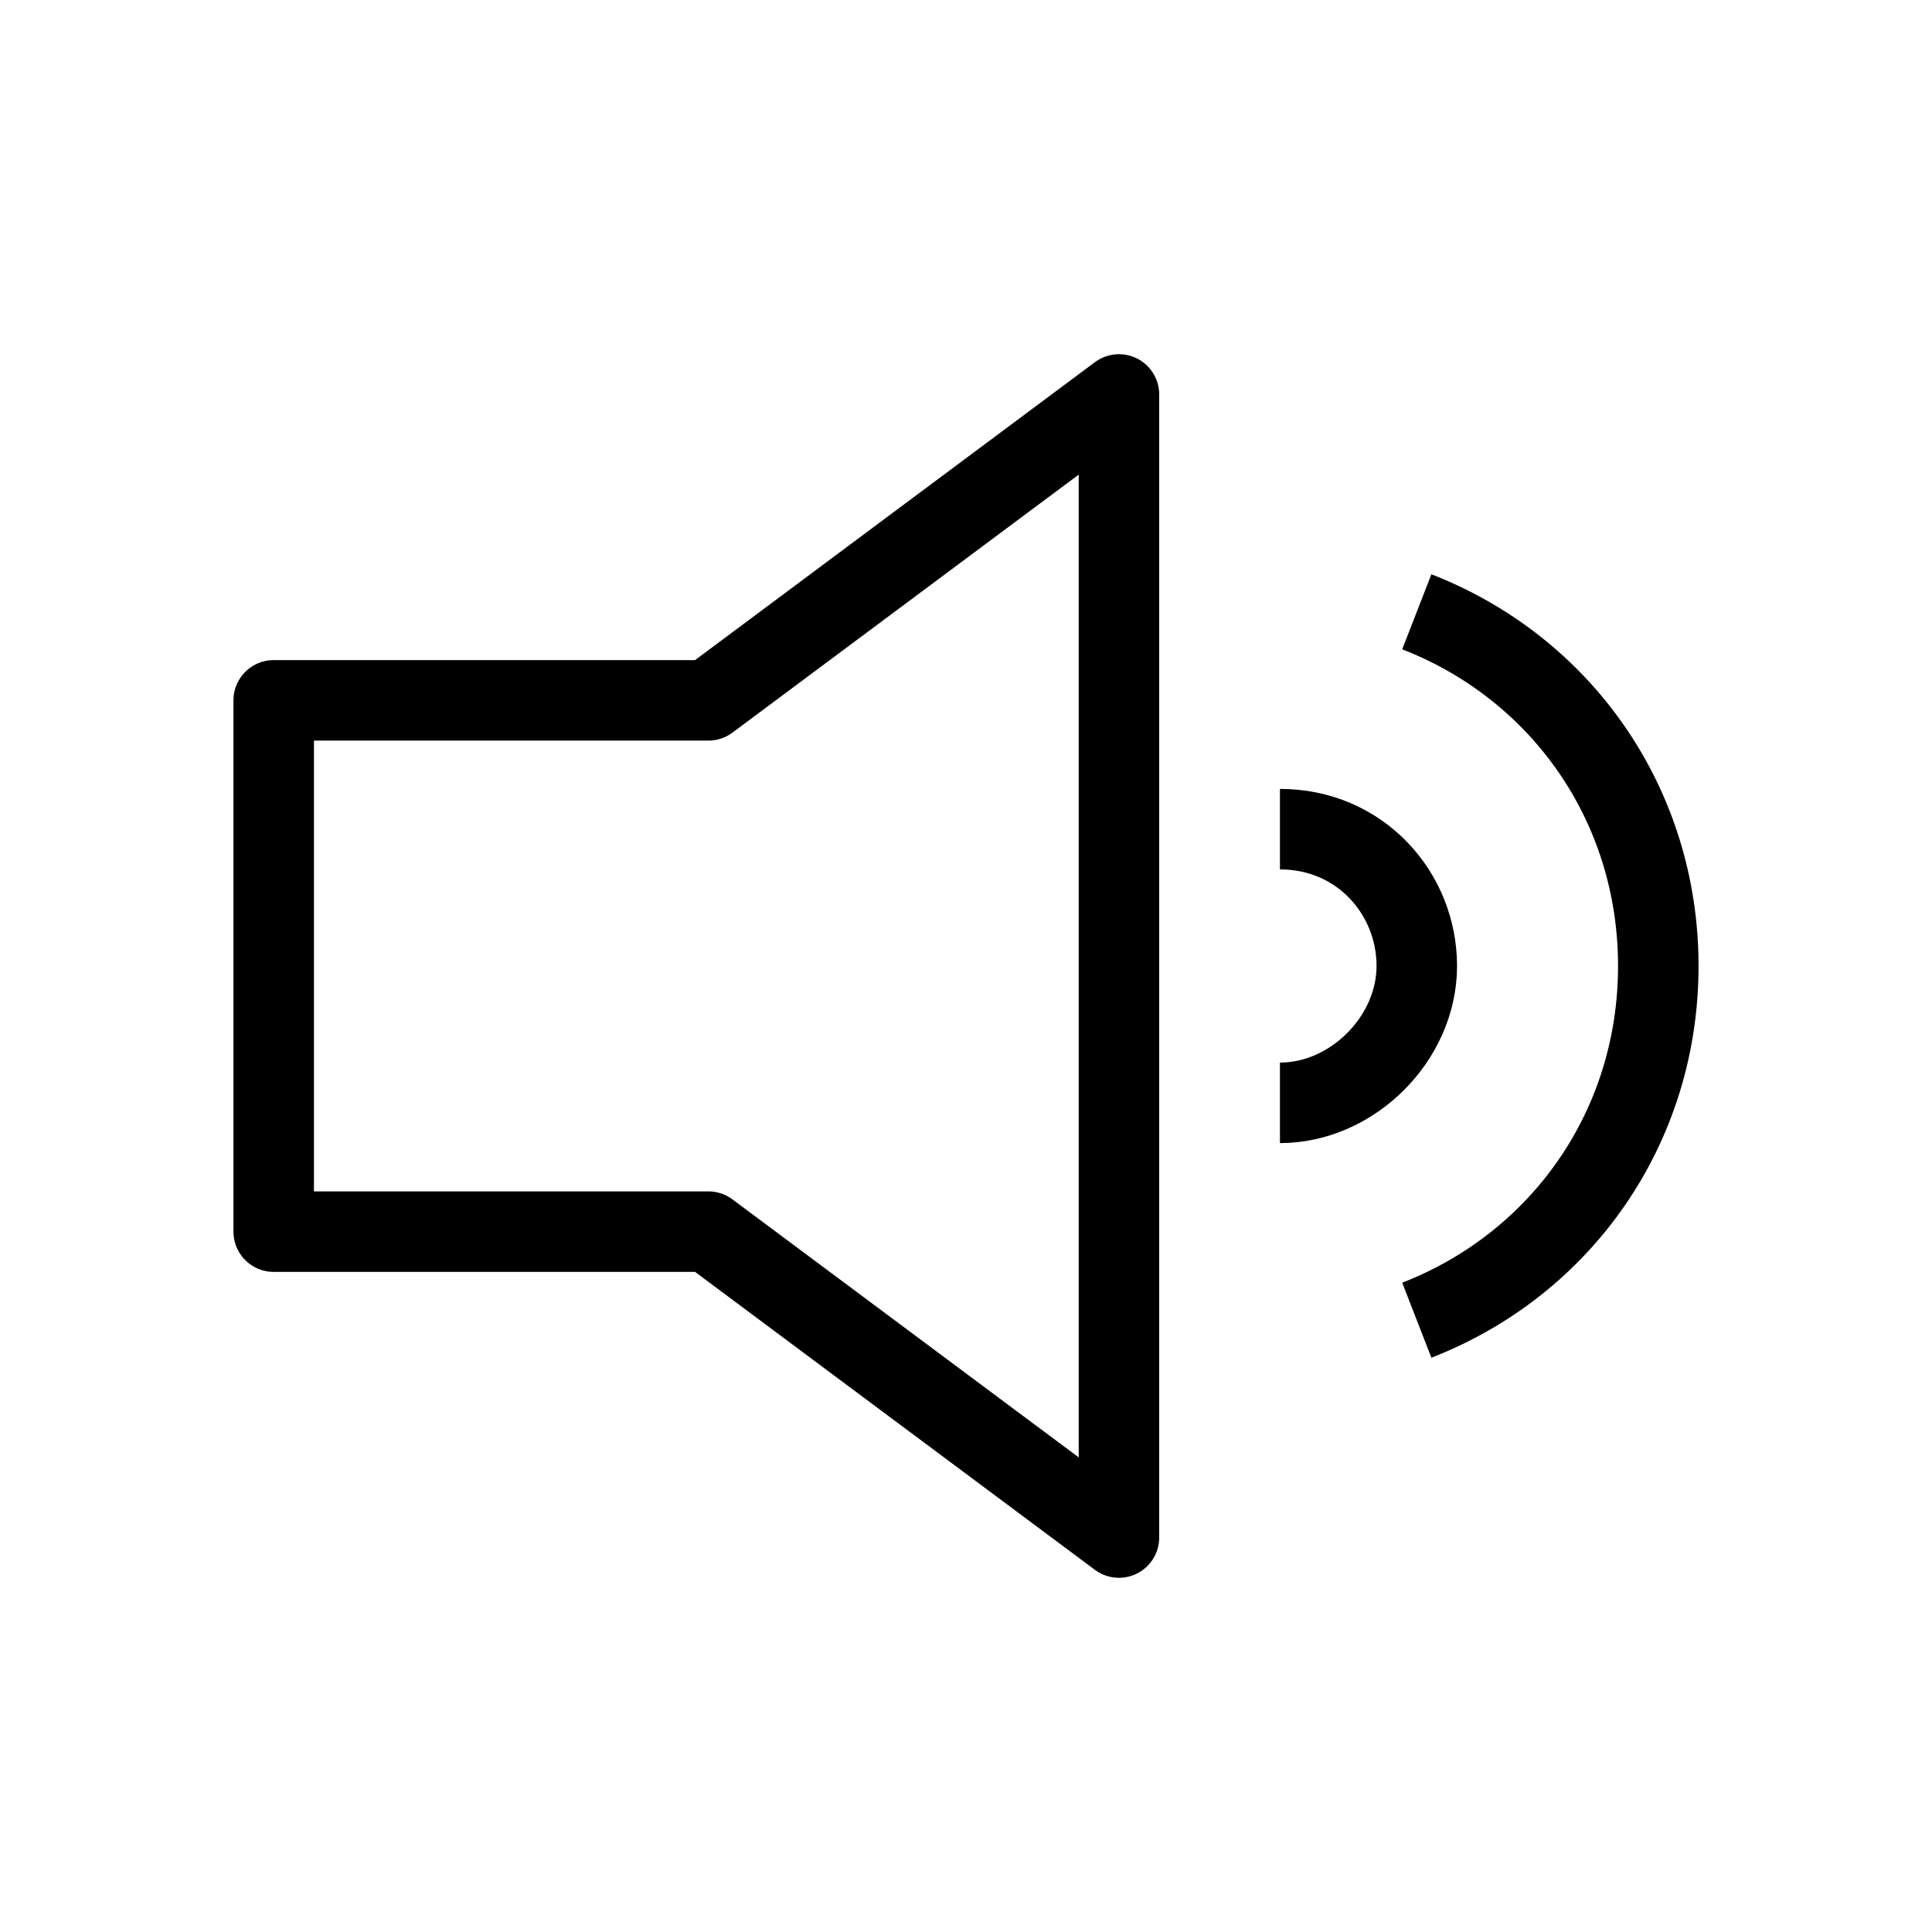 <?xml version="1.0" encoding="utf-8"?>
<!-- Generator: Adobe Illustrator 28.0.0, SVG Export Plug-In . SVG Version: 6.00 Build 0)  -->
<svg version="1.1" id="Layer_1" xmlns="http://www.w3.org/2000/svg" xmlns:xlink="http://www.w3.org/1999/xlink" x="0px" y="0px"
	 viewBox="0 0 24 24" style="enable-background:new 0 0 24 24;" xml:space="preserve">
<style type="text/css">
	.st0{fill:none;stroke:#000000;stroke-linejoin:round;}
</style>
<g>
	<polygon class="st0" points="13.9,4.9 8.8,8.7 3.4,8.7 3.4,15.3 8.8,15.3 13.9,19.1 	"/>
	<path class="st0" d="M15.9,10.3c1,0,1.7,0.8,1.7,1.7s-0.8,1.7-1.7,1.7"/>
	<path class="st0" d="M17.6,16.4c1.8-0.7,3-2.4,3-4.4s-1.2-3.7-3-4.4"/>
</g>
</svg>
